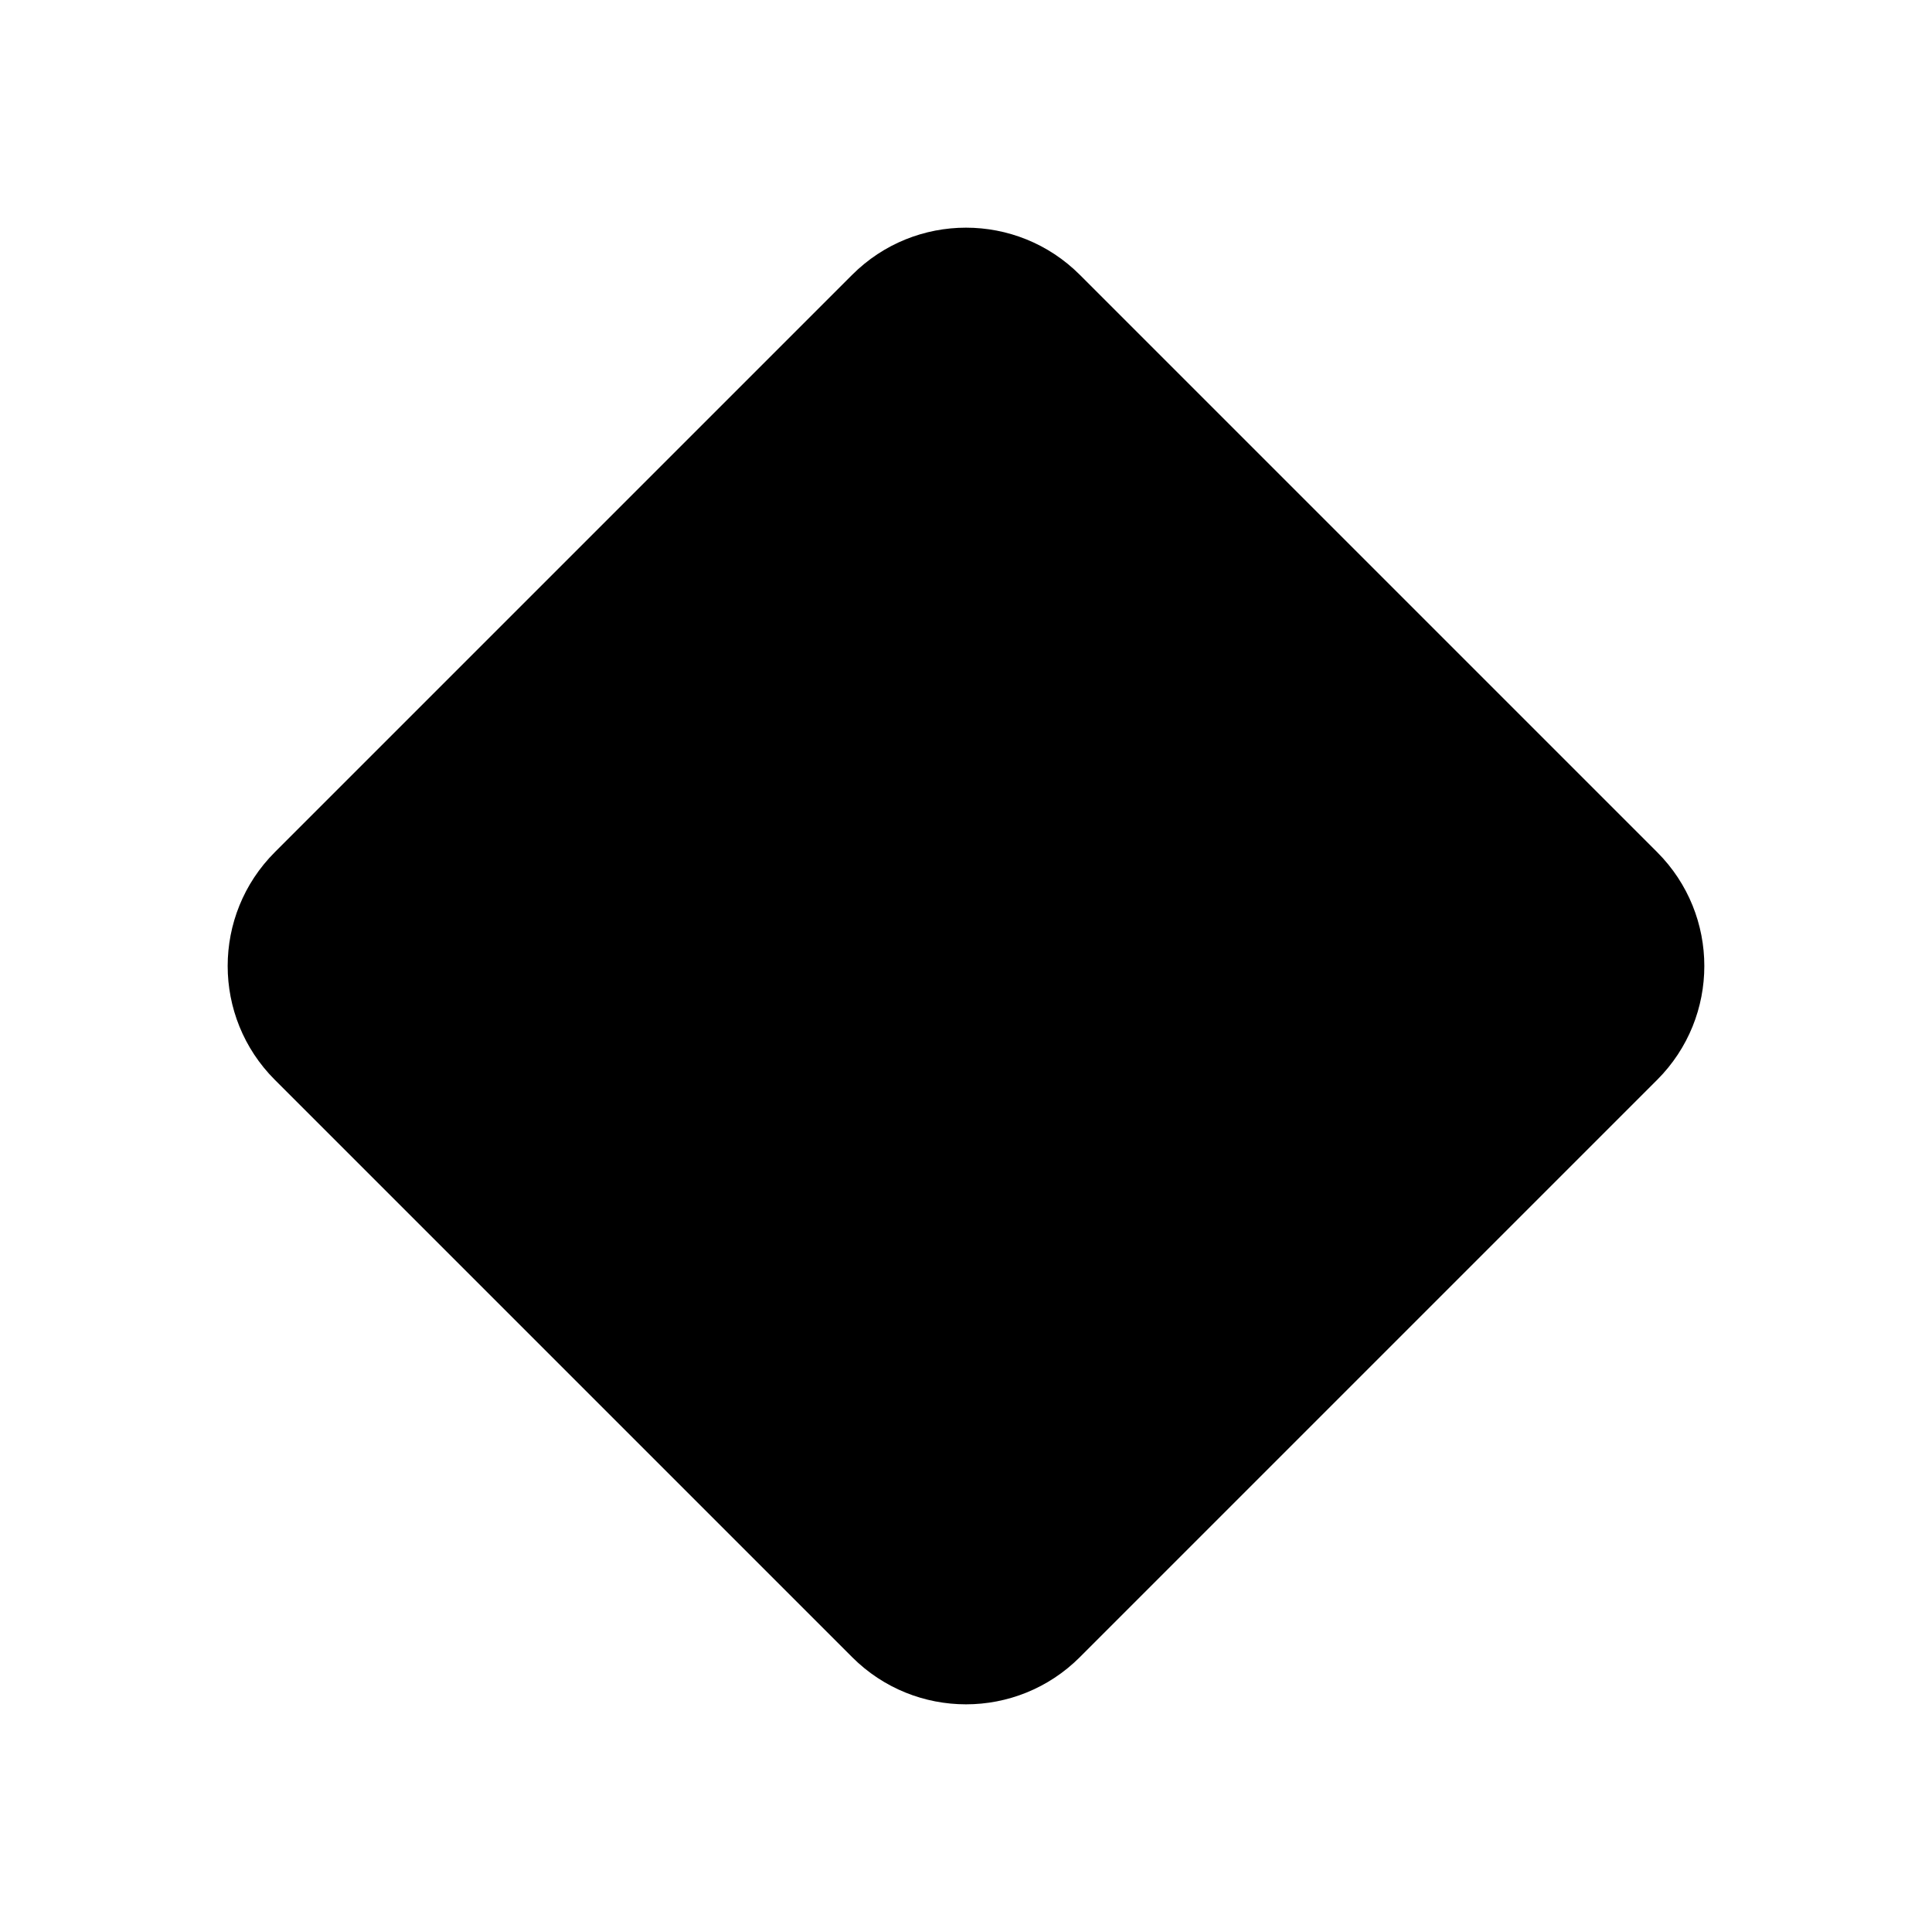 <svg viewBox="0 0 24 24" xmlns="http://www.w3.org/2000/svg"><path d="M20.586 13.414C21.367 12.633 21.367 11.367 20.586 10.586L13.414 3.414C12.633 2.633 11.367 2.633 10.586 3.414L3.414 10.586C2.633 11.367 2.633 12.633 3.414 13.414L10.586 20.586C11.367 21.367 12.633 21.367 13.414 20.586L20.586 13.414Z"/></svg>